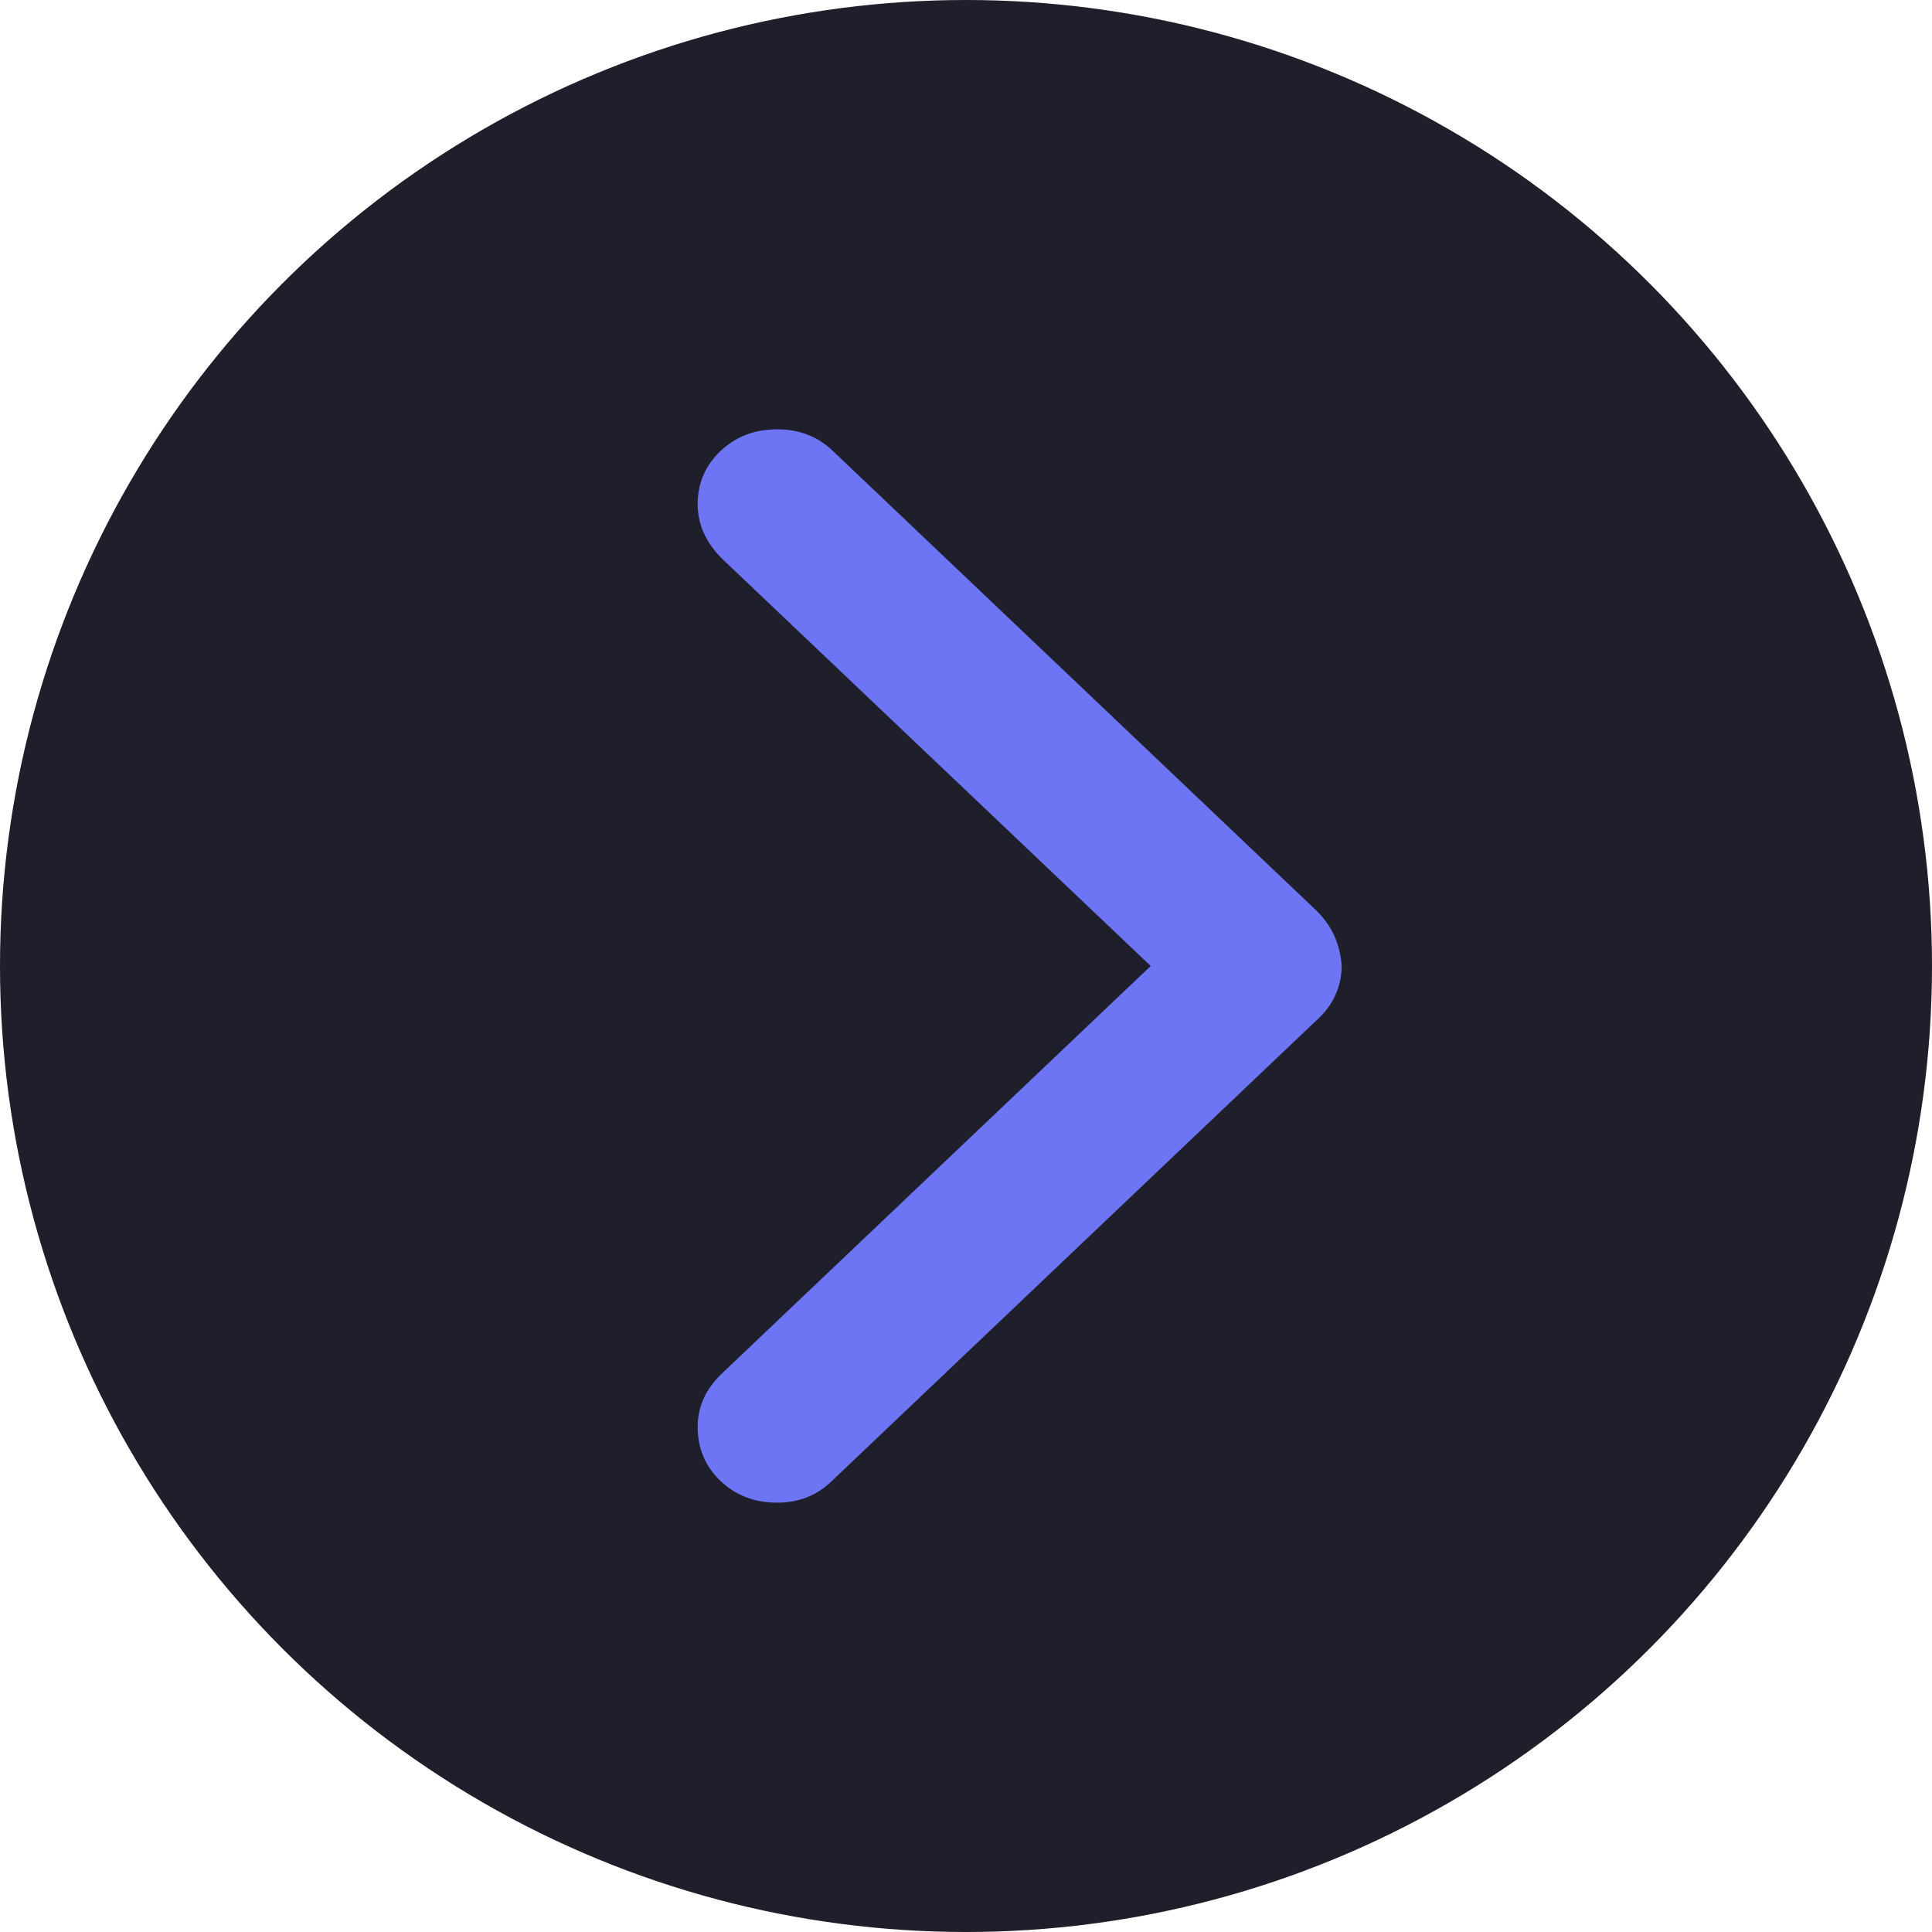 <svg width="36" height="36" viewBox="0 0 36 36" fill="none" xmlns="http://www.w3.org/2000/svg">
<circle cx="18" cy="18" r="18" fill="#1F1F2B"/>
<g clip-path="url(#clip0_7706_156760)">
<path d="M25 18C24.987 17.799 24.941 17.611 24.862 17.435C24.782 17.259 24.664 17.096 24.506 16.945L15.511 8.395C15.234 8.132 14.891 8 14.483 8C14.061 8 13.708 8.135 13.425 8.405C13.142 8.675 13 9.004 13 9.394C13 9.77 13.152 10.109 13.455 10.411L21.442 18L13.455 25.59C13.152 25.878 13 26.211 13 26.588C13 26.989 13.142 27.325 13.425 27.595C13.708 27.865 14.061 28 14.483 28C14.891 28 15.234 27.862 15.511 27.586L24.506 19.036C24.677 18.885 24.802 18.722 24.881 18.546C24.96 18.37 25 18.188 25 18Z" fill="#6D75F4"/>
</g>
<defs>
<clipPath id="clip0_7706_156760">
<rect width="12" height="20" fill="white" transform="translate(13 8)"/>
</clipPath>
</defs>
</svg>
